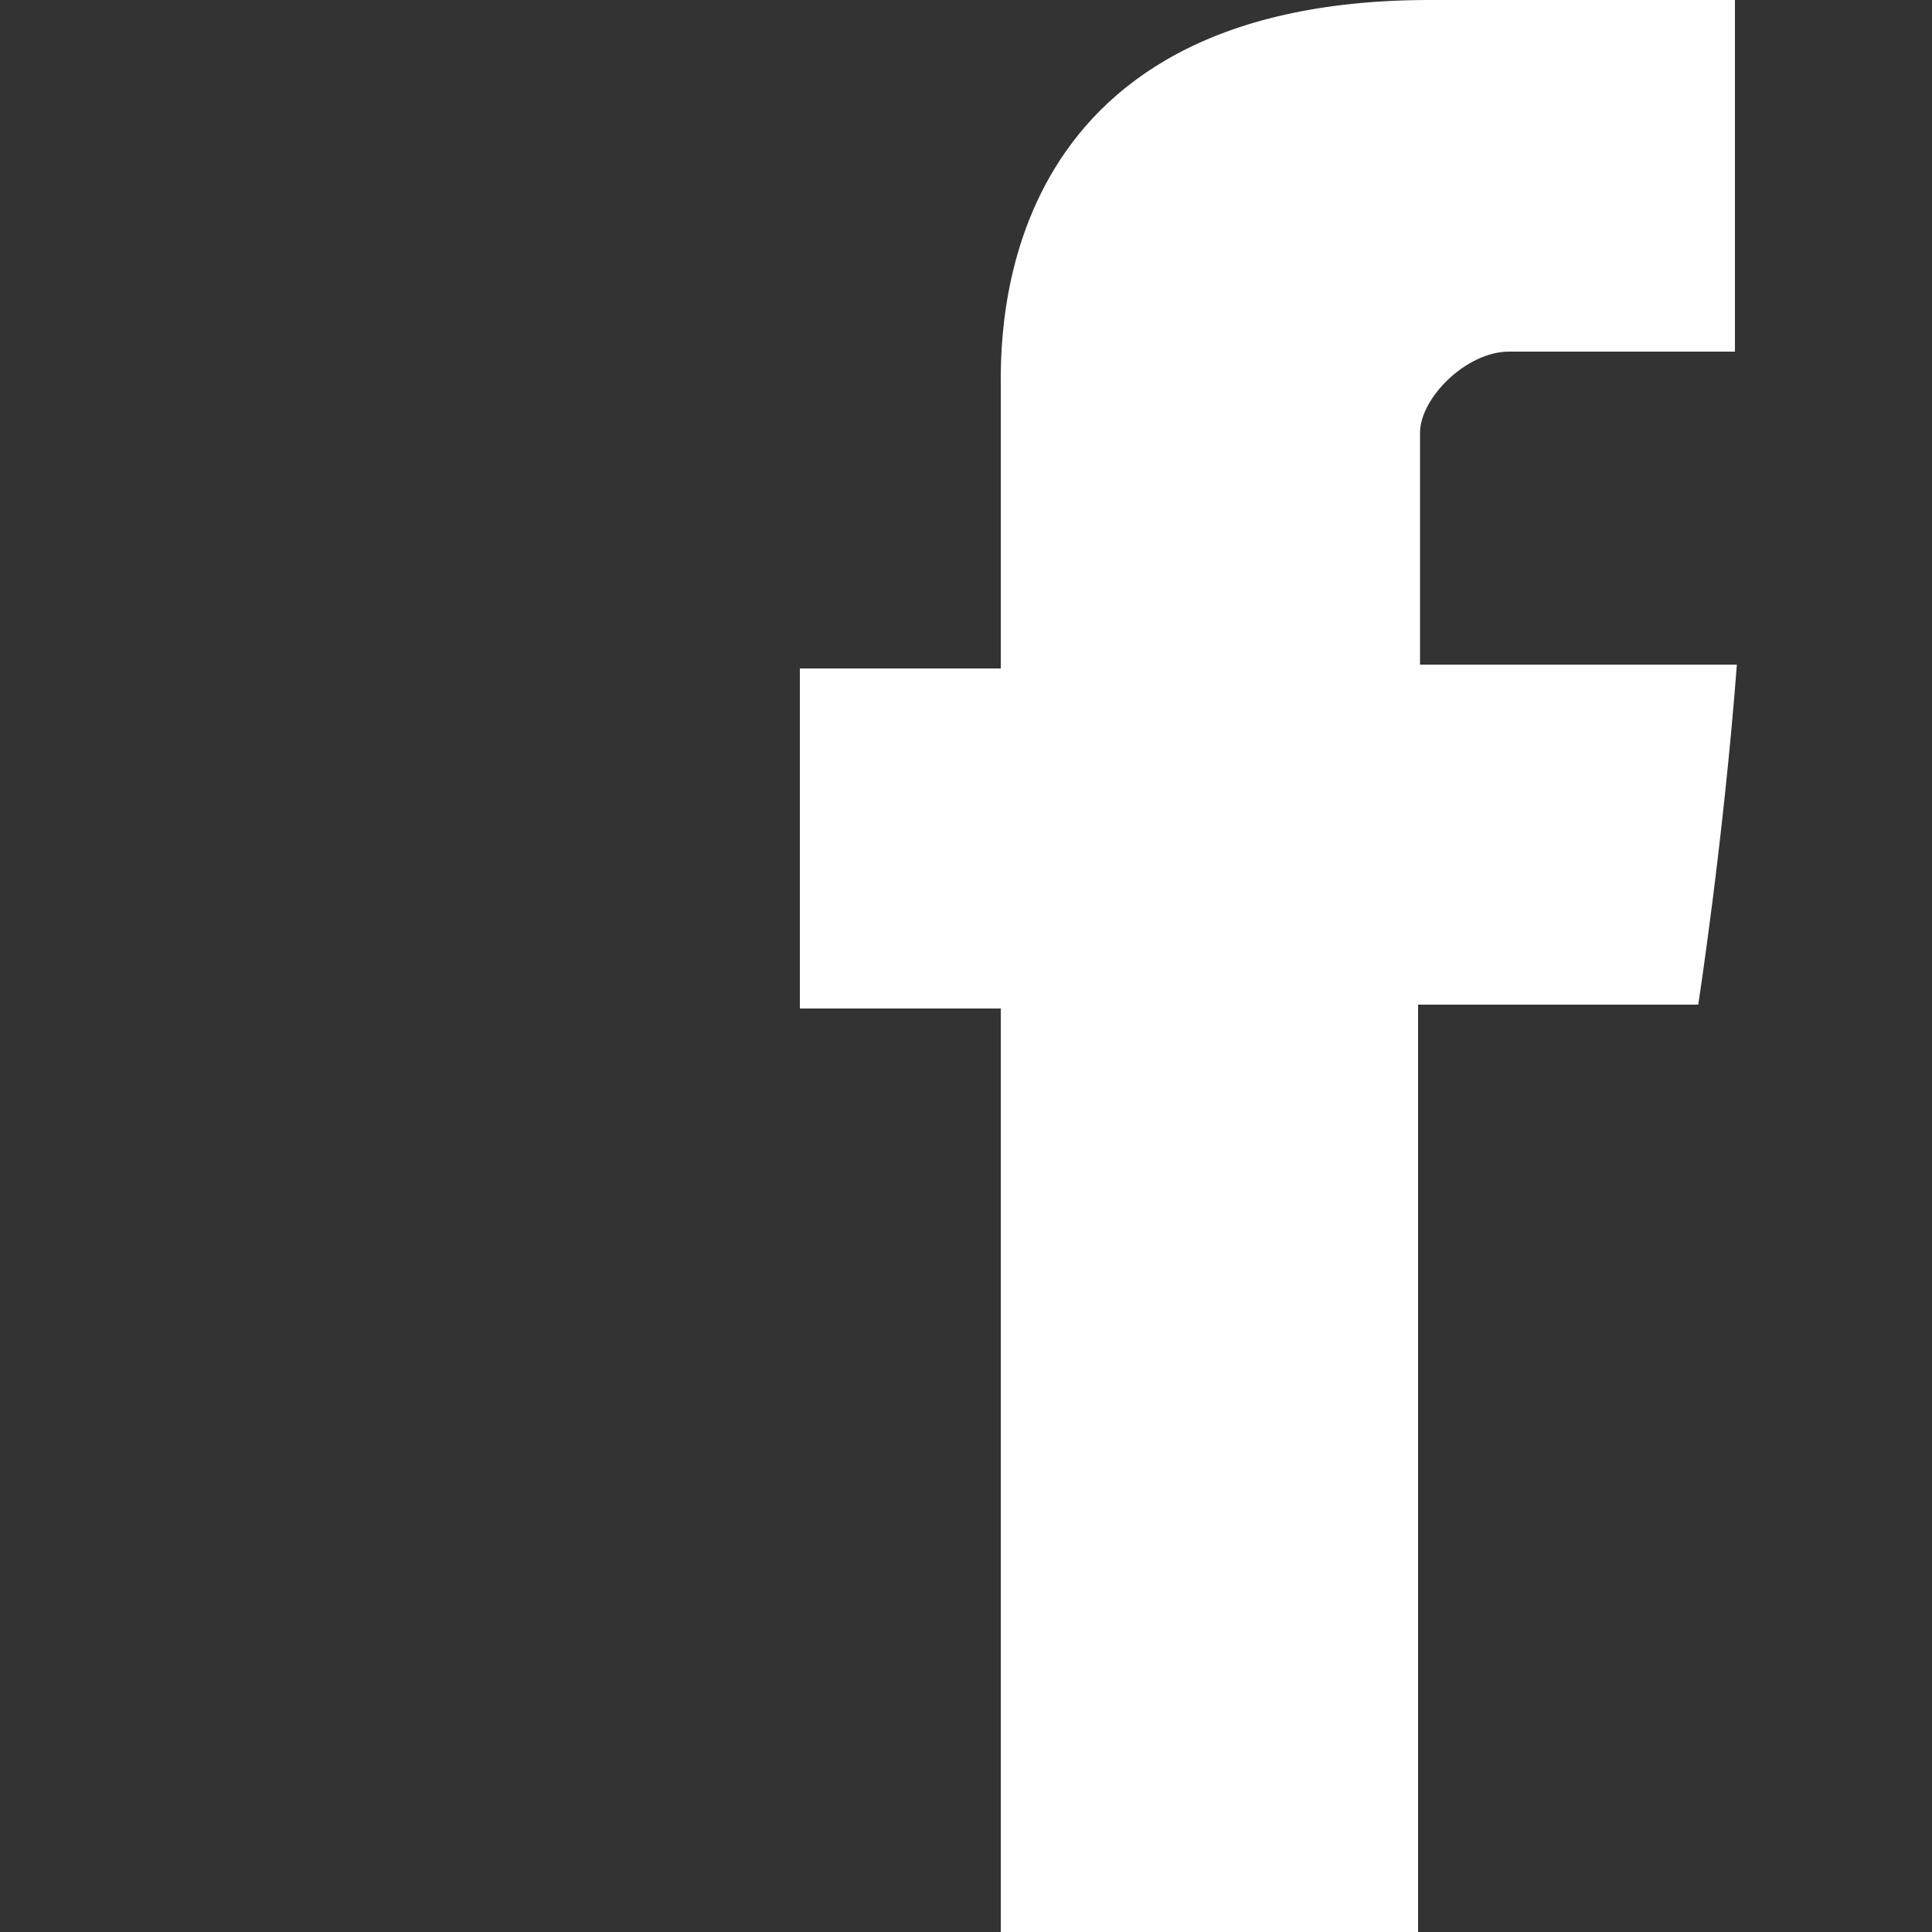 <?xml version="1.0" encoding="utf-8"?>
<!-- Generator: Adobe Illustrator 17.1.0, SVG Export Plug-In . SVG Version: 6.00 Build 0)  -->
<!DOCTYPE svg PUBLIC "-//W3C//DTD SVG 1.1//EN" "http://www.w3.org/Graphics/SVG/1.1/DTD/svg11.dtd">
<svg version="1.1" id="Layer_1" xmlns="http://www.w3.org/2000/svg" xmlns:xlink="http://www.w3.org/1999/xlink" x="0px" y="0px"
	 viewBox="0 0 100 100" enable-background="new 0 0 100 100" xml:space="preserve">
<rect x="0" y="0" width="100" height="100" fill="#333333" stroke="none"/>
<path id="Facebook_5_" fill="#FFFFFF" d="M51.8,20.2c0,2.6,0,14.4,0,14.4H41.4v17.6h10.4V100h21.6V52h14.5c0,0,1.3-8.4,2-17.6
	c-1.9,0-16.4,0-16.4,0s0-10.2,0-12s2.4-4.2,4.6-4.2c2.4,0,7.2,0,11.7,0c0-2.4,0-10.6,0-18.3C83.9,0,77,0,74,0
	C51.2,0,51.8,17.6,51.8,20.2z"/>
</svg>

